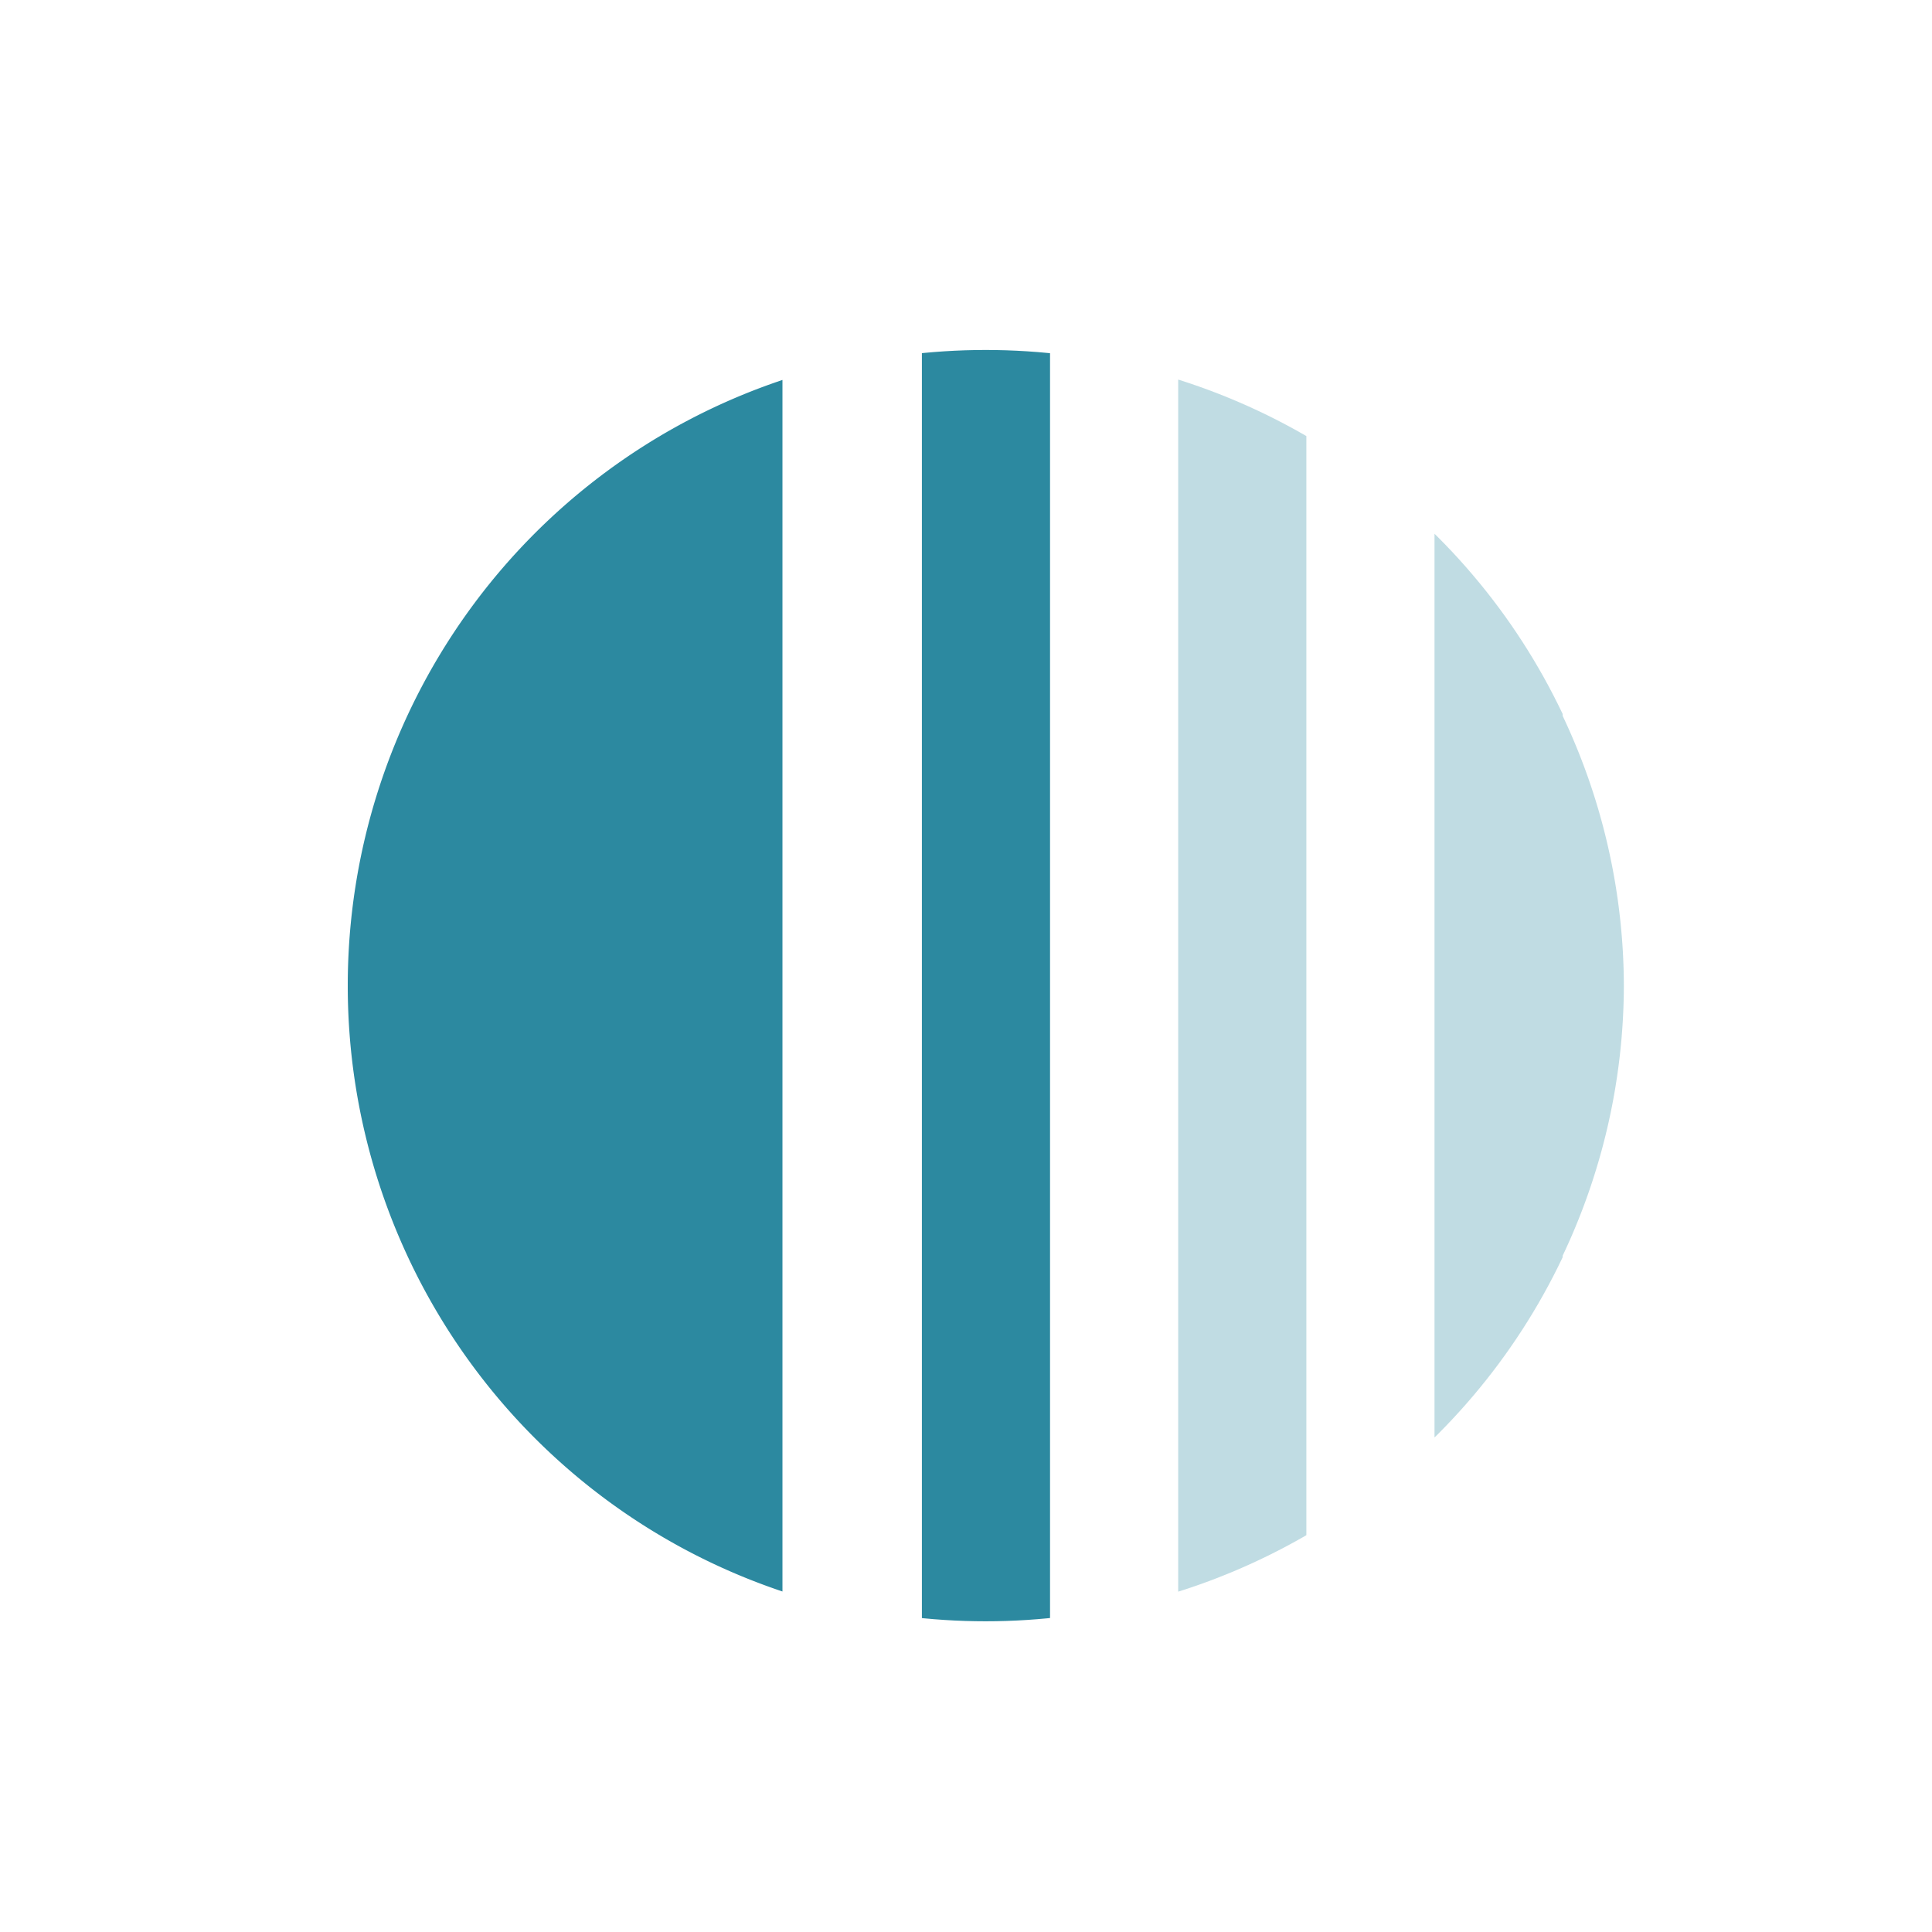 <svg xmlns="http://www.w3.org/2000/svg" width="24" height="24"><defs><clipPath id="b"><ellipse cx="24.01" cy="23.91" rx="19.92" ry="19.84" opacity=".75" fill="#333" stroke-width=".83"/></clipPath><clipPath id="a"><ellipse cx="24.01" cy="23.91" rx="19.92" ry="19.84" opacity=".75" fill="#333" stroke-width=".83"/></clipPath><clipPath id="c"><ellipse cx="24.01" cy="23.91" rx="19.92" ry="19.84" opacity=".75" fill="#333" stroke-width=".83"/></clipPath></defs><g fill="#2c89a0"><path d="M9.72 19.77a7.9 7.93 0 0 1-5.4-7.52 7.9 7.93 0 0 1 5.4-7.53"/><path transform="rotate(180 10.9 10.88) scale(.398)" clip-path="url(#a)" d="M22 44h4V4h-4z"/></g><g fill="#2c89a0" fill-opacity=".3"><path transform="rotate(180 10.9 10.88) scale(.398)" clip-path="url(#b)" d="M14 47.19h4V1.63h-4z"/><path transform="rotate(180 10.9 10.88) scale(.398)" d="M6 3.32v12.16a19.92 19.84 0 0 0-1.91 8.43A19.92 19.84 0 0 0 6 32.33v14.79h4V3.32z" clip-path="url(#c)"/></g></svg>